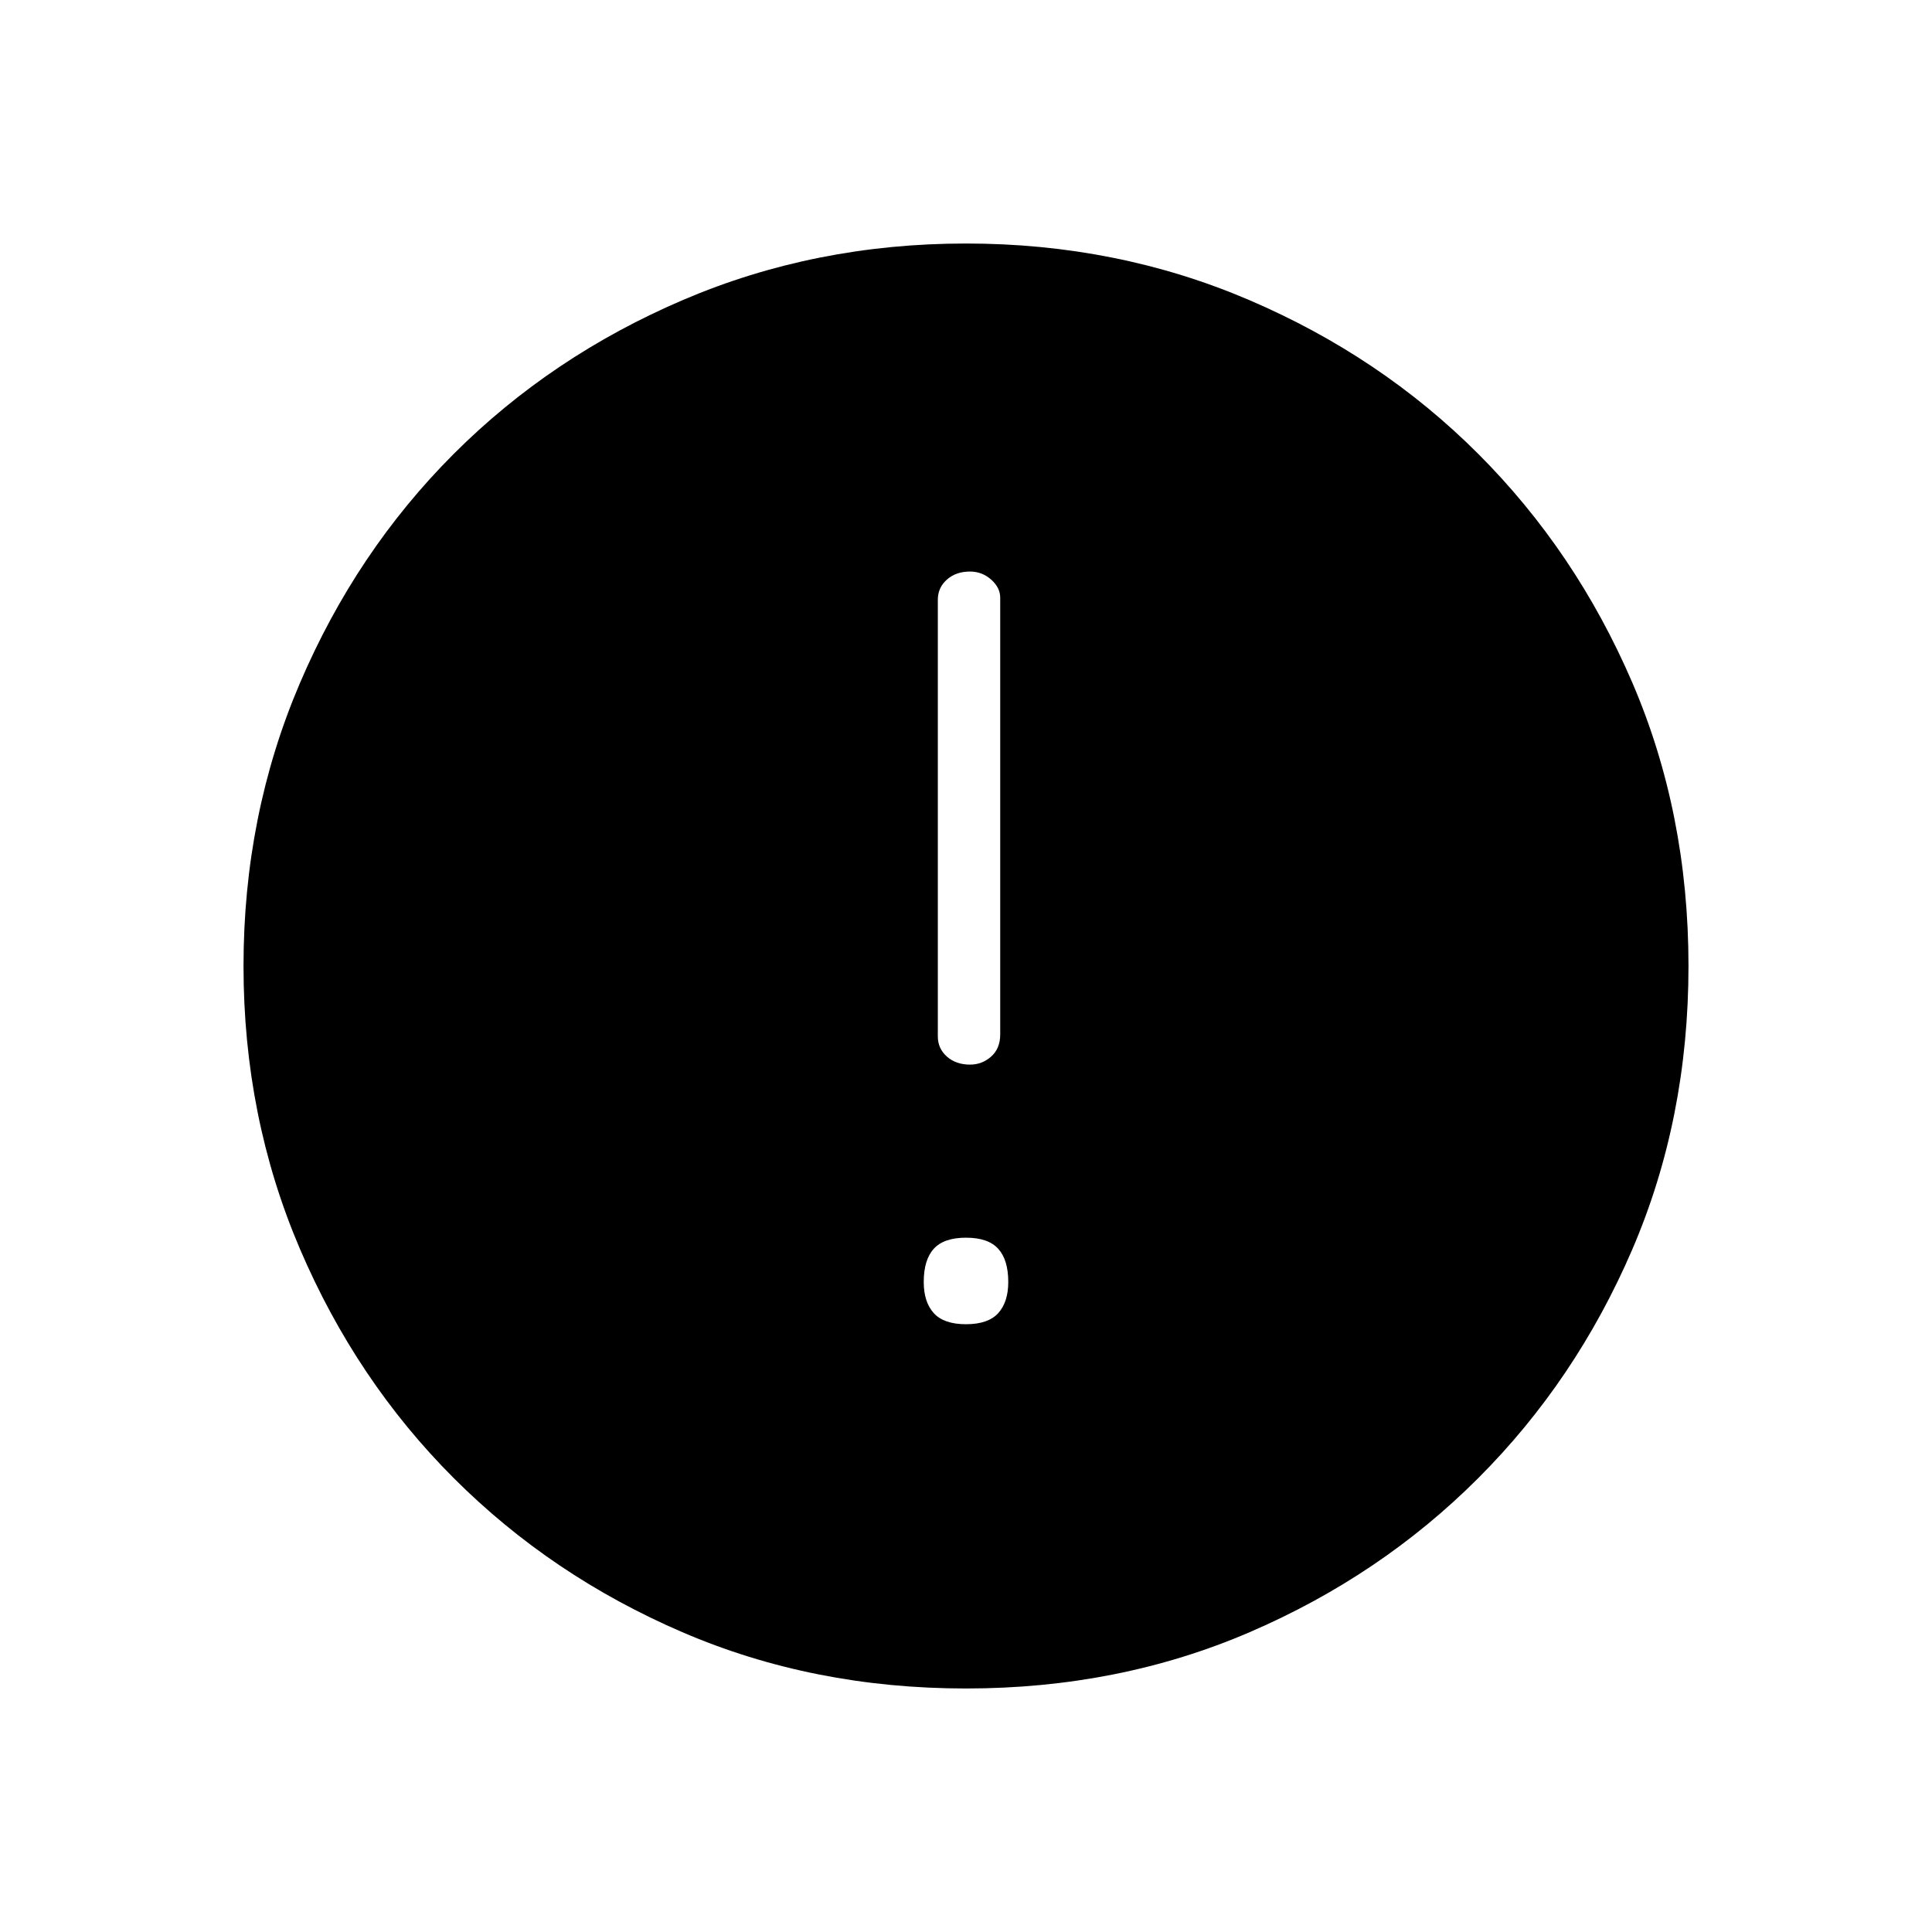 <svg xmlns="http://www.w3.org/2000/svg" height="48" width="48"><path d="M24.1 26.45Q24.4 26.45 24.625 26.25Q24.85 26.05 24.85 25.7V14.85Q24.85 14.6 24.625 14.4Q24.4 14.2 24.1 14.2Q23.75 14.2 23.525 14.4Q23.3 14.6 23.3 14.9V25.75Q23.3 26.05 23.525 26.25Q23.75 26.45 24.1 26.45ZM24 32.9Q24.55 32.9 24.8 32.625Q25.05 32.35 25.05 31.85Q25.05 31.3 24.8 31.025Q24.55 30.75 24 30.75Q23.45 30.75 23.2 31.025Q22.95 31.3 22.95 31.85Q22.95 32.35 23.2 32.625Q23.45 32.9 24 32.9ZM24 41.95Q20.2 41.95 16.95 40.55Q13.7 39.15 11.275 36.725Q8.85 34.3 7.45 31.025Q6.05 27.75 6.05 24Q6.05 20.25 7.45 16.975Q8.85 13.7 11.275 11.275Q13.7 8.85 16.975 7.45Q20.25 6.05 24 6.05Q27.75 6.05 31.025 7.45Q34.3 8.85 36.725 11.275Q39.15 13.7 40.55 16.95Q41.95 20.2 41.95 24Q41.95 27.8 40.55 31.05Q39.15 34.3 36.725 36.725Q34.3 39.15 31.05 40.55Q27.8 41.95 24 41.95Z"/></svg>